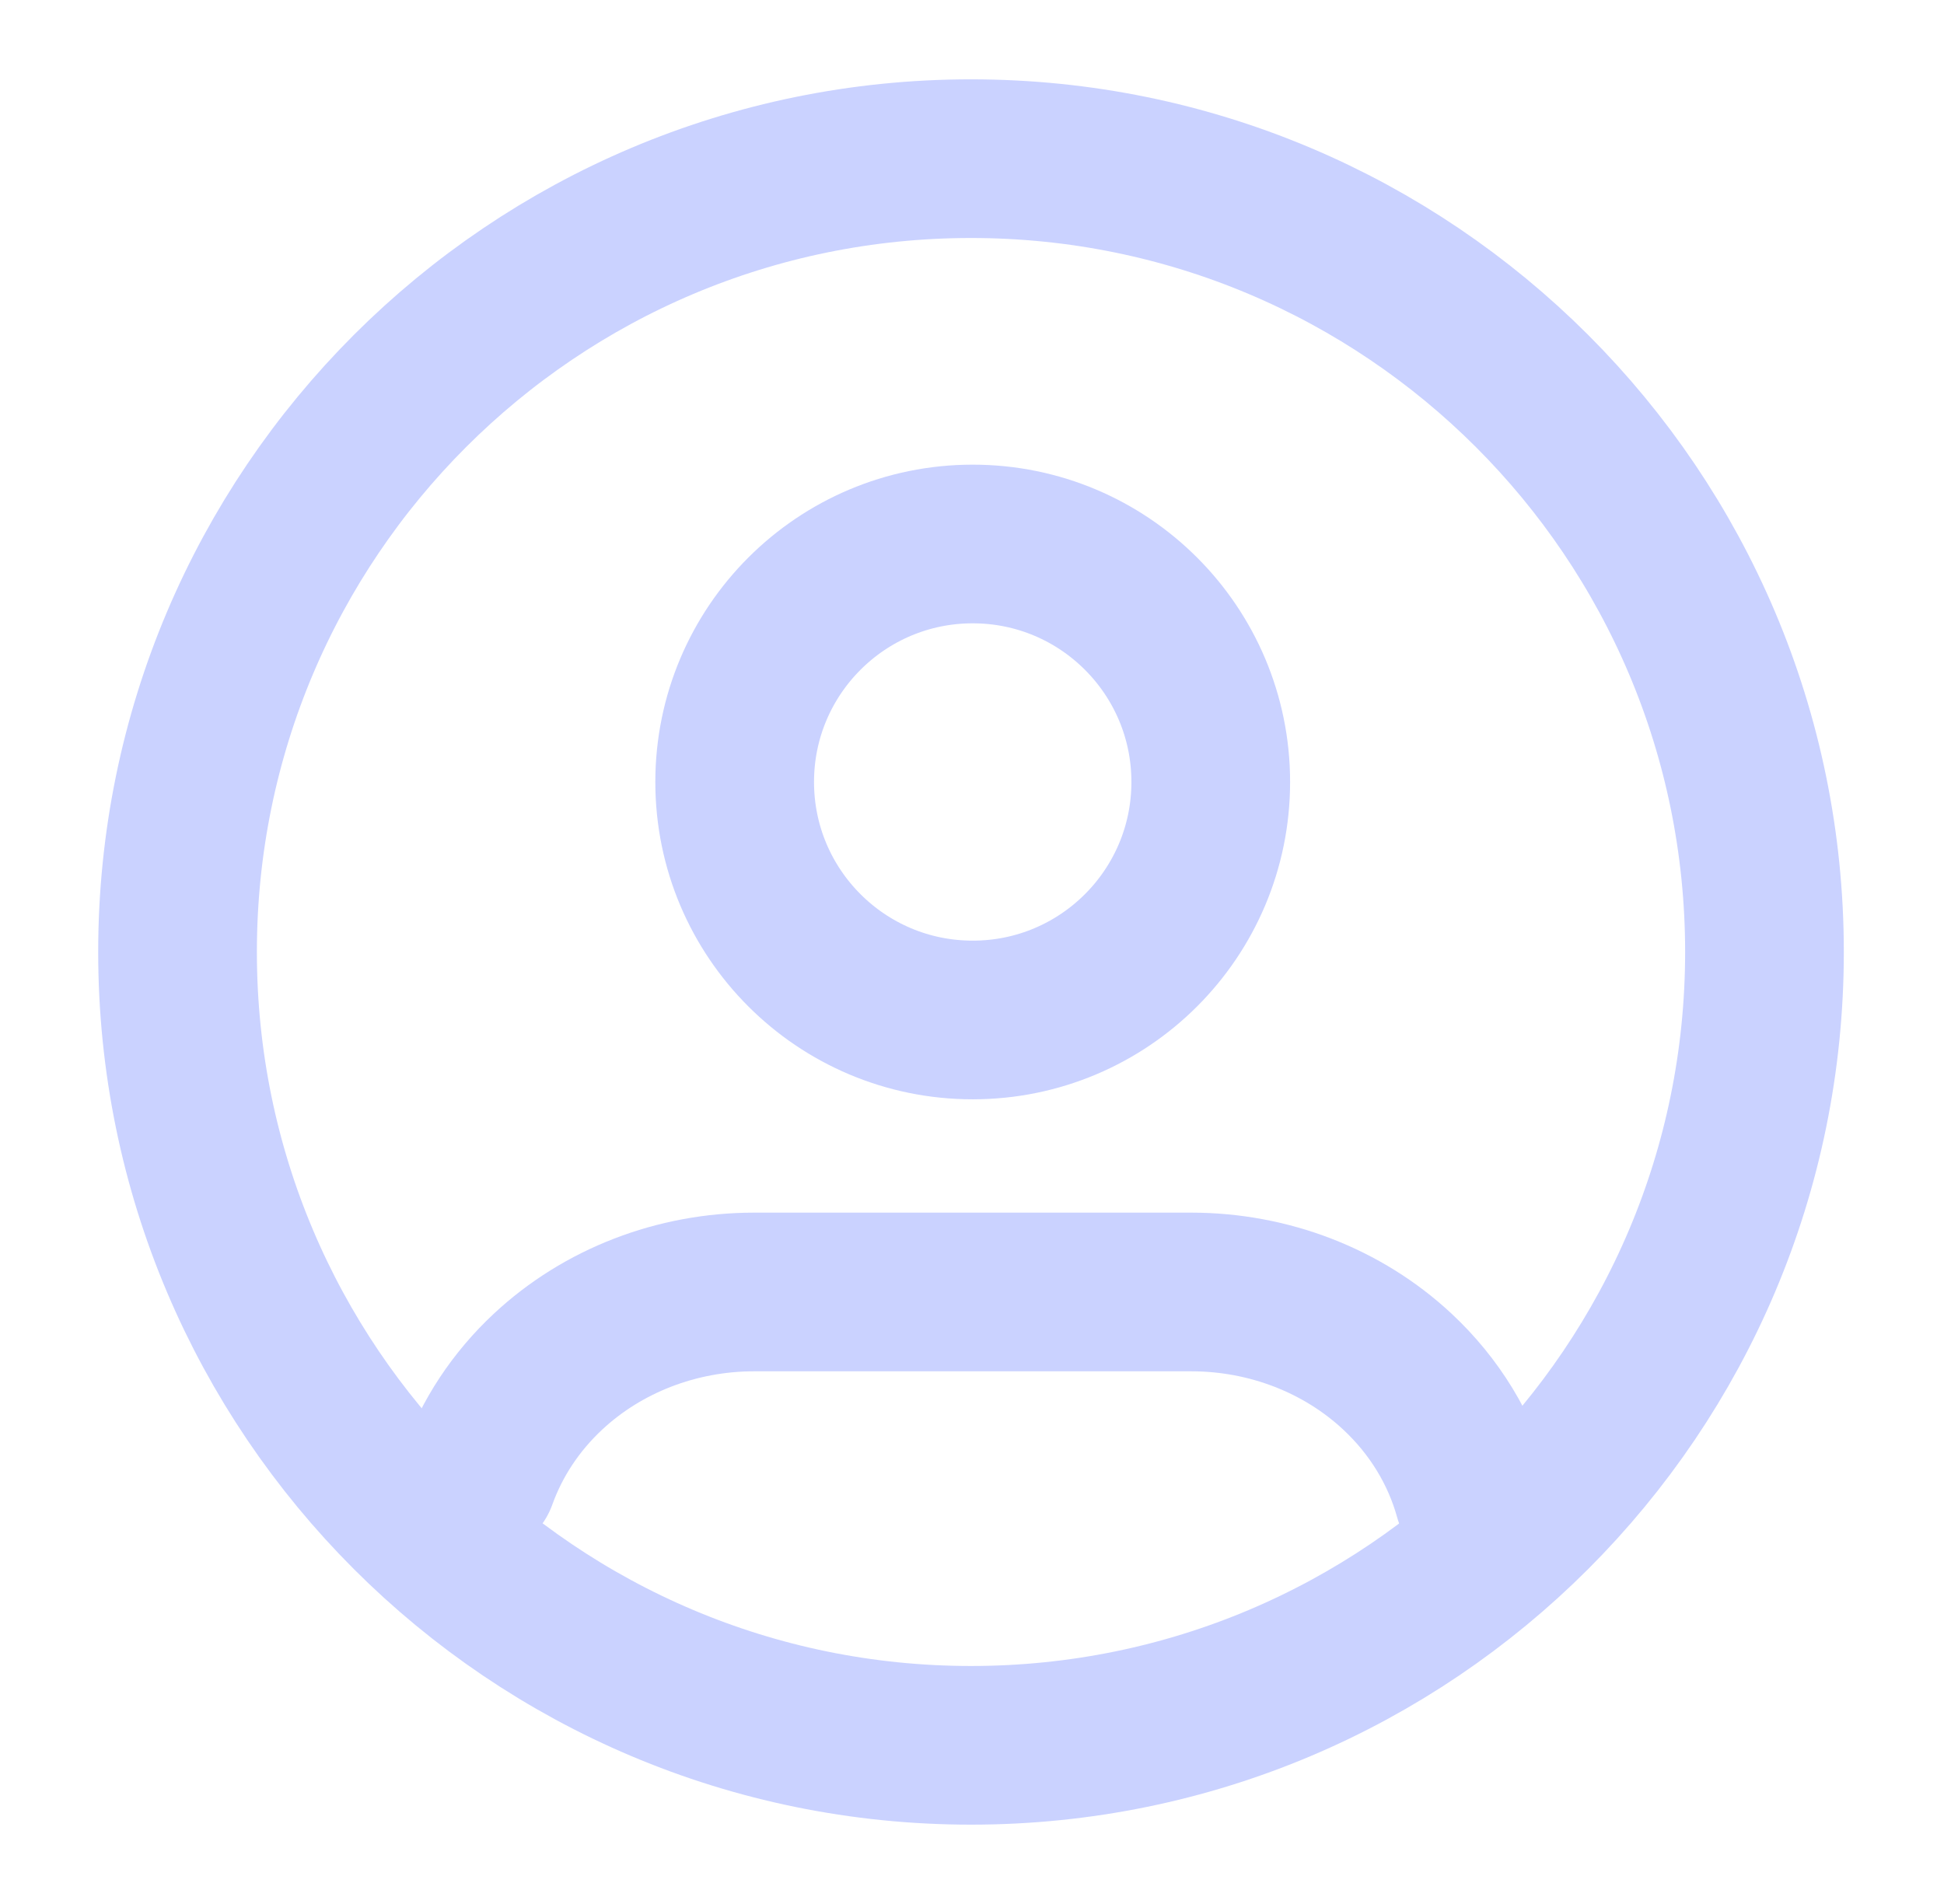 <svg width="49" height="48" viewBox="0 0 49 48" fill="none" xmlns="http://www.w3.org/2000/svg">
<path d="M24.475 44C35.52 44 44.475 35.046 44.475 24C44.475 12.954 35.52 4 24.475 4C13.429 4 4.475 12.954 4.475 24C4.475 35.046 13.429 44 24.475 44Z" stroke="#CAD2FF" stroke-width="4" stroke-linecap="round" stroke-linejoin="round"/>
<path d="M37.142 37.714C36.817 36.538 36.159 35.453 35.223 34.58C33.846 33.294 31.977 32.571 30.028 32.571H19.008C17.059 32.571 15.191 33.294 13.813 34.58C13 35.338 12.398 36.256 12.04 37.254" stroke="#CAD2FF" stroke-width="4" stroke-linecap="round" stroke-linejoin="round"/>
<path d="M24.518 25.714C27.832 25.714 30.518 23.028 30.518 19.714C30.518 16.401 27.832 13.714 24.518 13.714C21.204 13.714 18.518 16.401 18.518 19.714C18.518 23.028 21.204 25.714 24.518 25.714Z" stroke="#CAD2FF" stroke-width="4" stroke-linecap="round" stroke-linejoin="round"/>
</svg>
